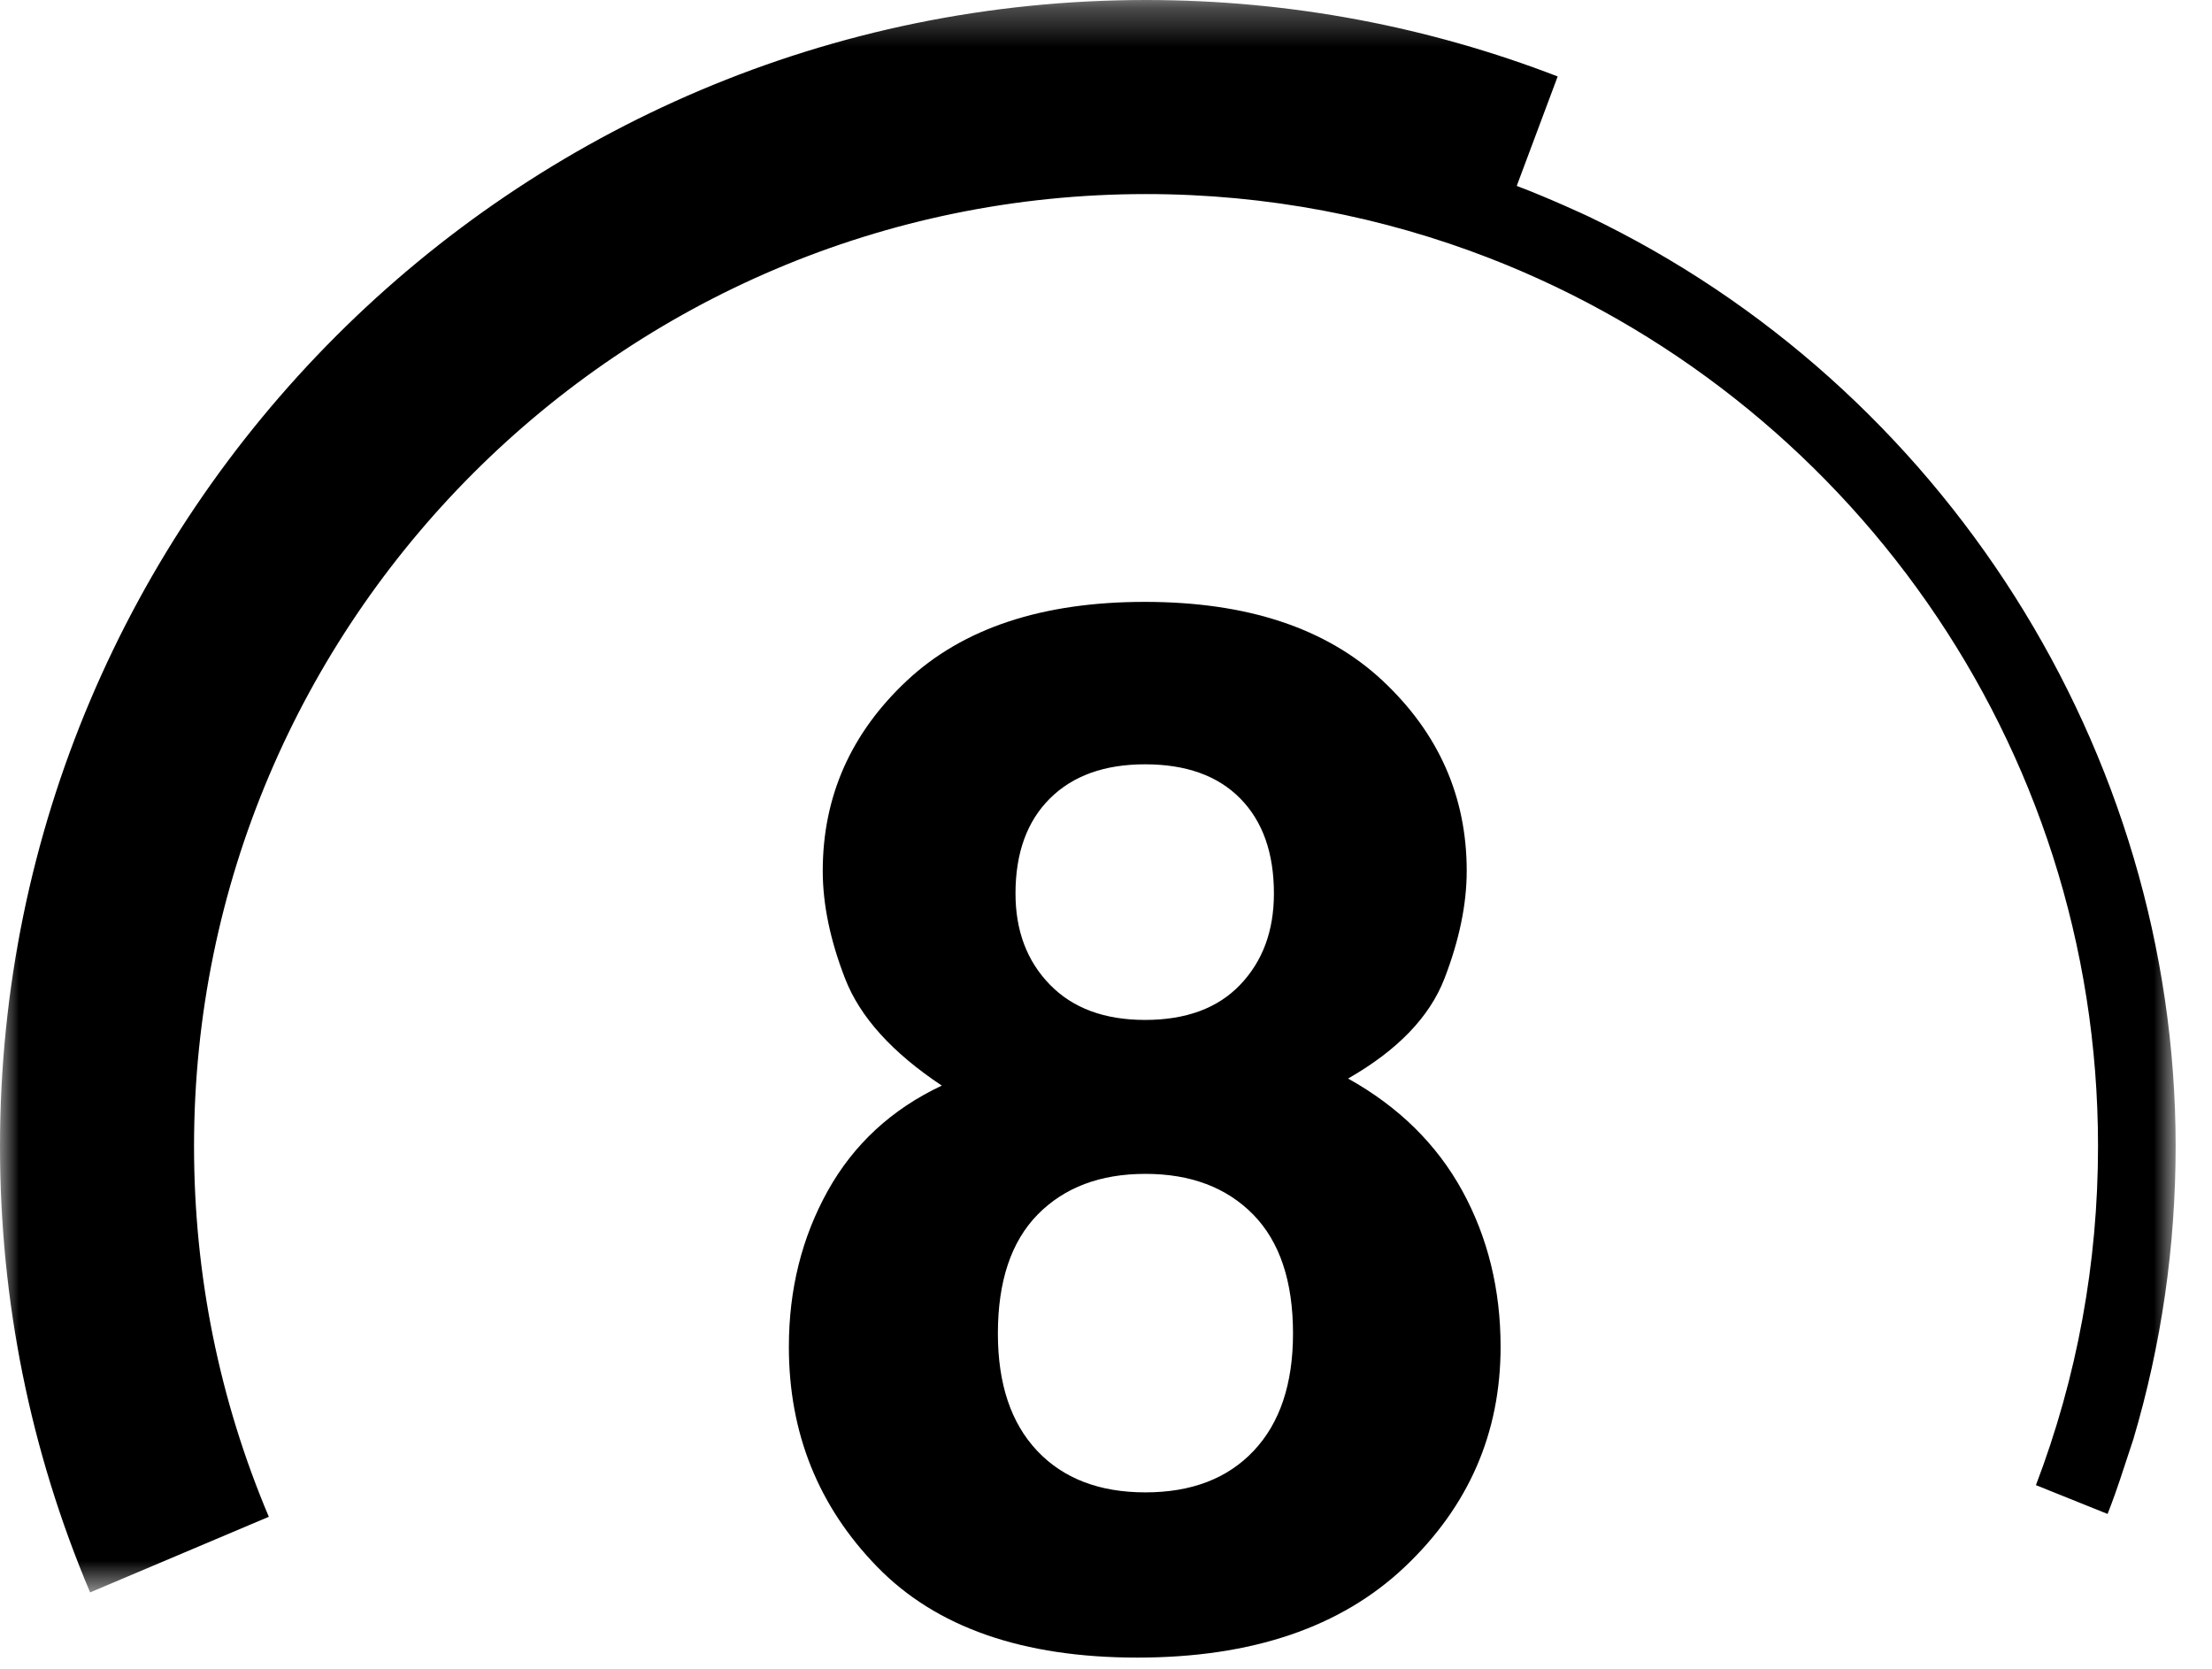 <?xml version="1.0" encoding="UTF-8"?>
<svg width="57px" height="43px" viewBox="0 0 57 43" version="1.1" xmlns="http://www.w3.org/2000/svg" xmlns:xlink="http://www.w3.org/1999/xlink">
    <!-- Generator: Sketch 43.2 (39069) - http://www.bohemiancoding.com/sketch -->
    <title>icon goal</title>
    <desc>Created with Sketch.</desc>
    <defs>
        <polygon id="path-1" points="0 41.32 0 0.293 28.031 0.293 56.063 0.293 56.063 41.32 2.56295907e-15 41.32"></polygon>
    </defs>
    <g id="Visualize" stroke="none" stroke-width="1" fill="none" fill-rule="evenodd">
        <g id="Visualize-Create-New" transform="translate(-1076, -656)">
            <g id="other" transform="translate(555, 576)">
                <g id="gauge-w/-goal" transform="translate(481, 45)">
                    <g id="icon-goal" transform="translate(40, 34)">
                        <g id="Group-3" transform="translate(0, 0.707)">
                            <mask id="mask-2" fill="white">
                                <use xlink:href="#path-1"></use>
                            </mask>
                            <g id="Clip-2"></g>
                            <path d="M40.926,5.867 C40.926,5.867 39.921,5.397 39.084,5.083 L40.139,2.263 C36.845,0.991 33.268,0.293 29.531,0.293 C13.248,0.293 -0,13.54 -0,29.824 C-0,33.809 0.781,37.677 2.322,41.32 L6.927,39.372 C5.649,36.349 5,33.137 5,29.824 C5,16.298 16.005,5.293 29.531,5.293 C32.652,5.293 35.639,5.879 38.387,6.946 C47.55,10.505 54.063,19.419 54.063,29.824 C54.063,32.834 53.525,35.772 52.463,38.557 L54.309,39.299 C54.309,39.299 54.451,38.949 54.628,38.42 C54.804,37.89 54.973,37.374 54.973,37.374 C55.697,34.935 56.063,32.404 56.063,29.824 C56.063,19.625 50.055,10.235 40.926,5.867" id="Fill-1" fill="#000000" mask="url(#mask-2)"></path>
                        </g>
                        <path d="M27.053,26.368 C27.643,26.975 28.461,27.278 29.507,27.278 C30.565,27.278 31.384,26.975 31.961,26.368 C32.539,25.762 32.827,24.98 32.827,24.021 C32.827,22.978 32.539,22.162 31.961,21.574 C31.384,20.986 30.565,20.692 29.507,20.692 C28.461,20.692 27.643,20.986 27.053,21.574 C26.463,22.162 26.168,22.978 26.168,24.021 C26.168,24.98 26.463,25.762 27.053,26.368 M26.723,38.376 C27.397,39.092 28.327,39.45 29.516,39.45 C30.704,39.45 31.636,39.092 32.309,38.376 C32.982,37.661 33.319,36.654 33.319,35.356 C33.319,34.01 32.976,32.988 32.291,32.29 C31.605,31.593 30.68,31.244 29.516,31.244 C28.352,31.244 27.427,31.593 26.741,32.29 C26.056,32.988 25.714,34.01 25.714,35.356 C25.714,36.654 26.05,37.661 26.723,38.376 M21.331,31.68 C22,30.48 22.98,29.576 24.269,28.97 C22.991,28.121 22.16,27.202 21.777,26.213 C21.393,25.225 21.201,24.3 21.201,23.439 C21.201,21.523 21.925,19.888 23.371,18.535 C24.818,17.183 26.86,16.507 29.498,16.507 C32.136,16.507 34.178,17.183 35.625,18.535 C37.071,19.888 37.795,21.523 37.795,23.439 C37.795,24.3 37.603,25.225 37.221,26.213 C36.839,27.202 36.011,28.06 34.738,28.788 C36.042,29.515 37.022,30.48 37.681,31.68 C38.339,32.882 38.668,34.222 38.668,35.701 C38.668,37.921 37.845,39.811 36.2,41.369 C34.555,42.928 32.257,43.707 29.307,43.707 C26.356,43.707 24.122,42.928 22.605,41.369 C21.087,39.811 20.328,37.921 20.328,35.701 C20.328,34.222 20.662,32.882 21.331,31.68" id="Fill-4" fill="#000000"></path>
                    </g>
                </g>
            </g>
        </g>
    </g>
</svg>
